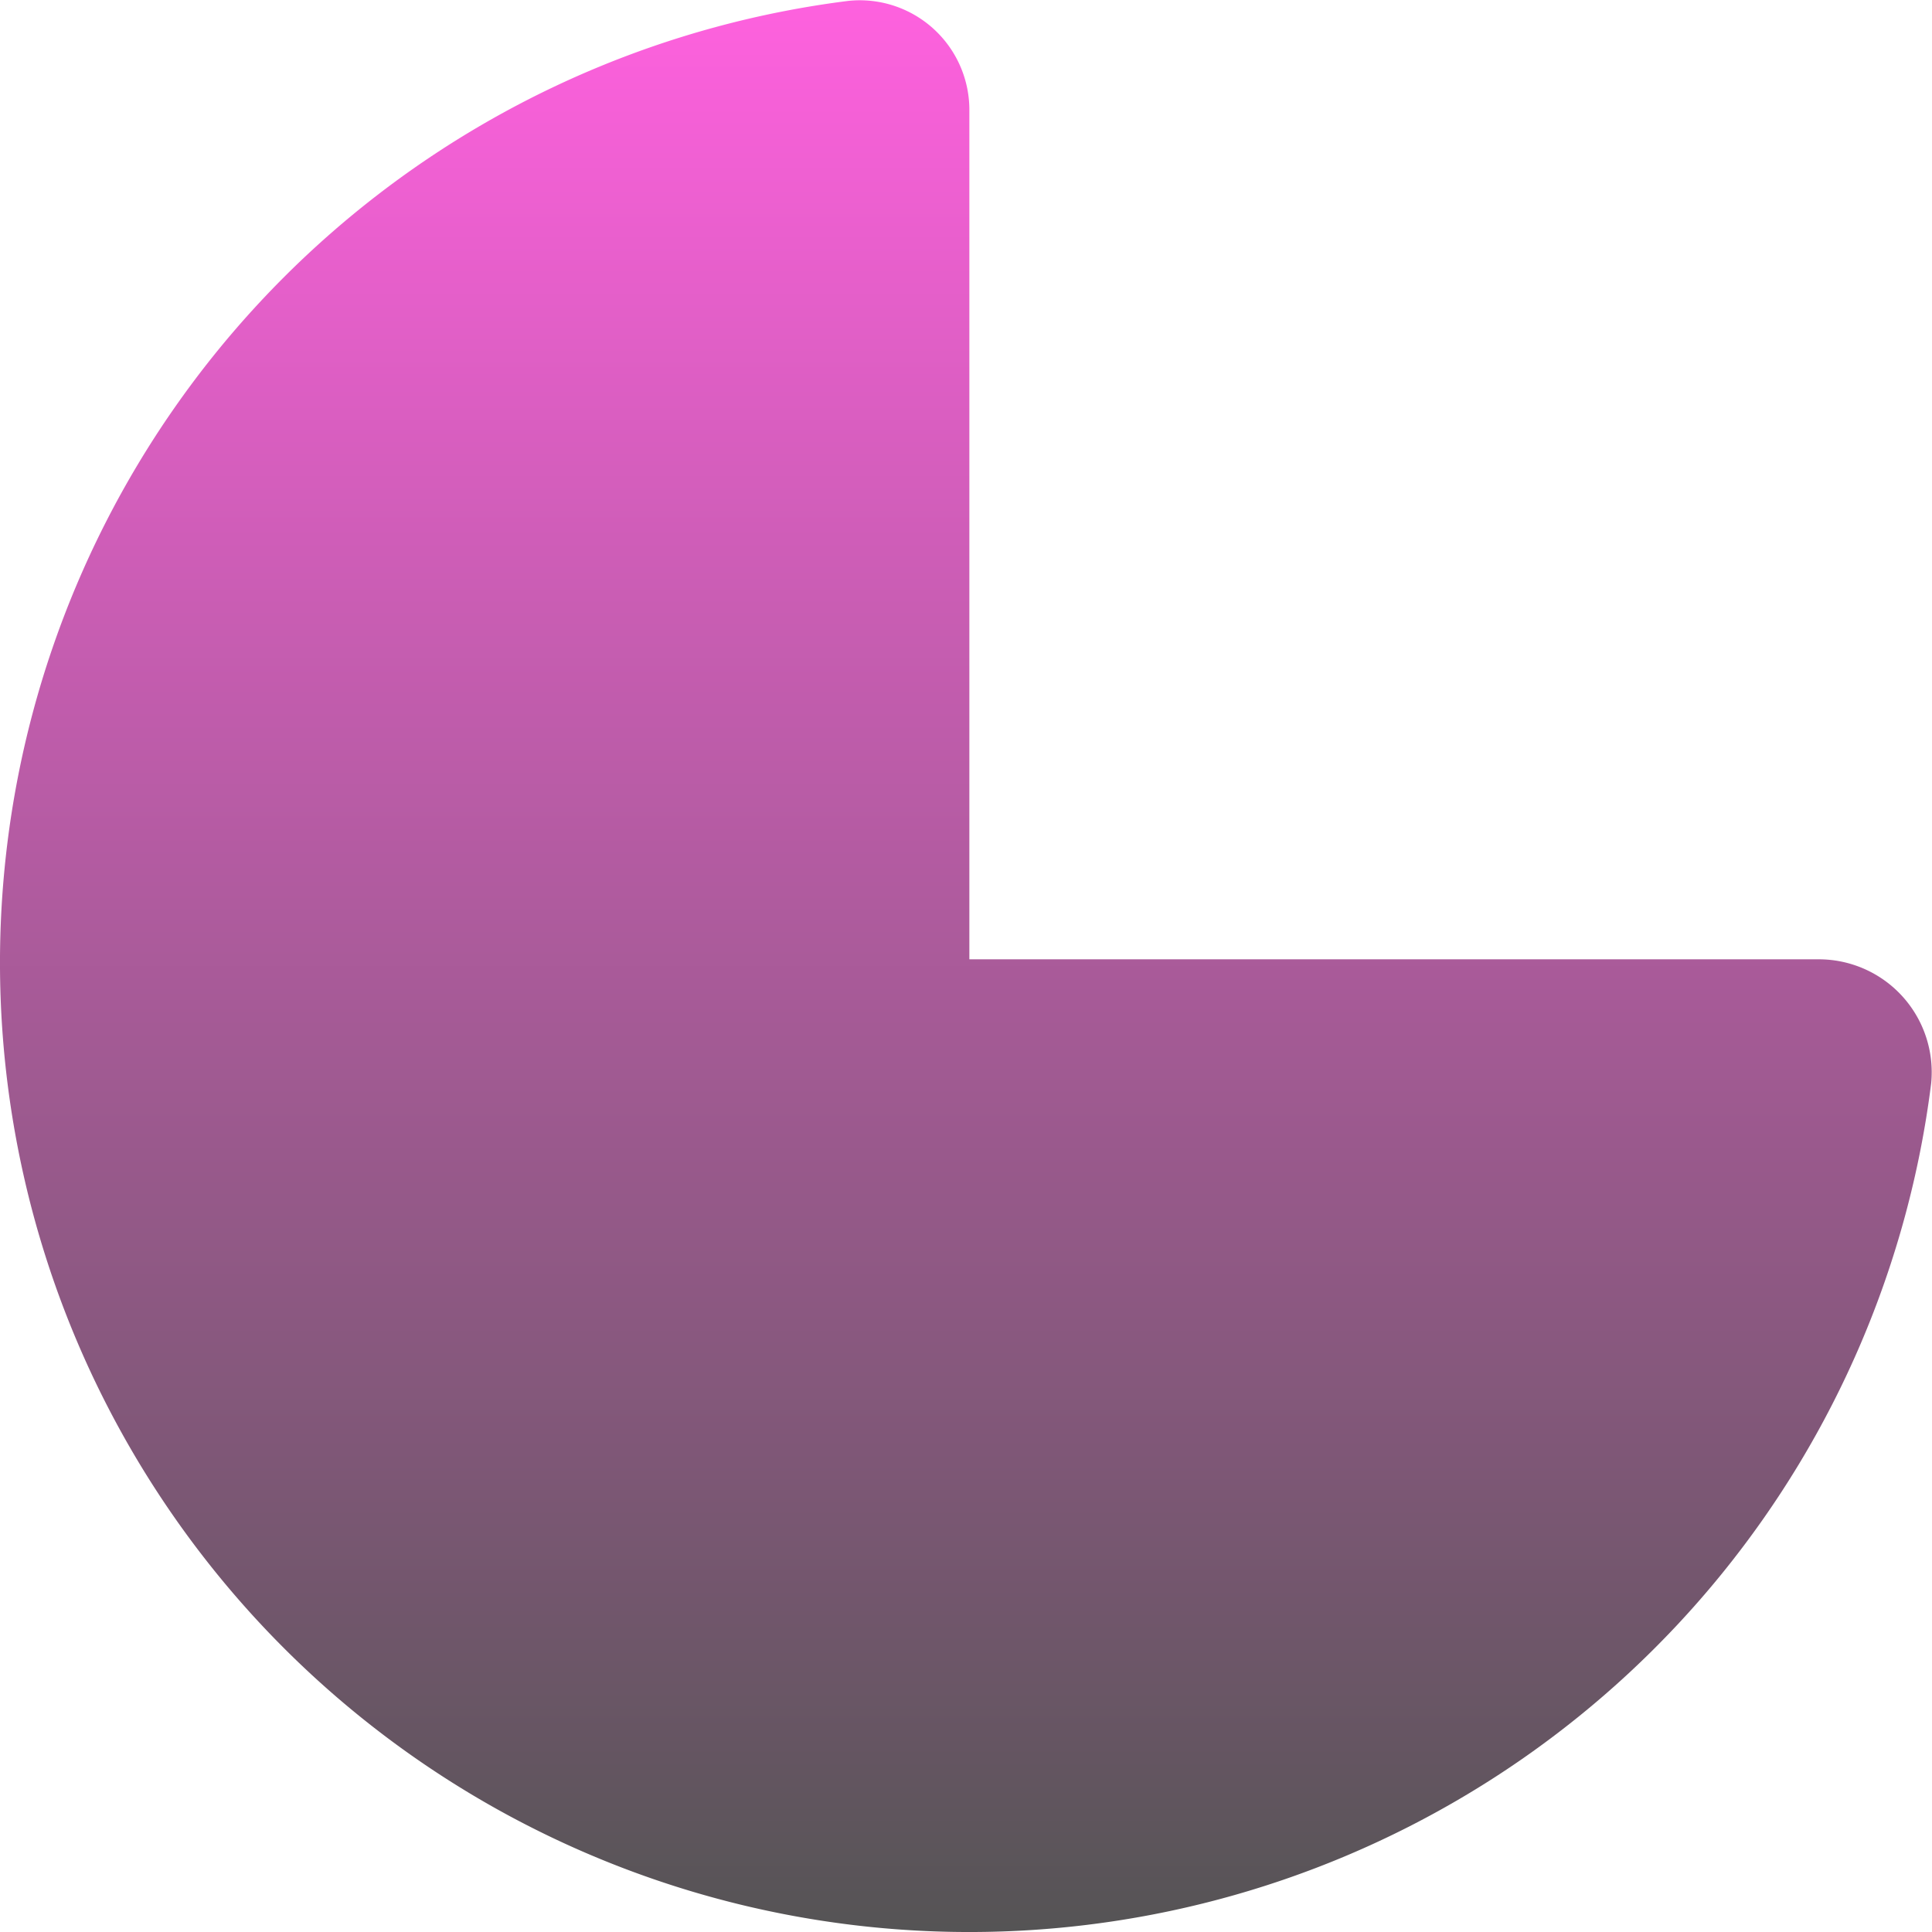 <svg xmlns="http://www.w3.org/2000/svg" xmlns:xlink="http://www.w3.org/1999/xlink" width="50" height="50.003" viewBox="0 0 50 50.003">
  <defs>
    <linearGradient id="linear-gradient" x1="0.5" x2="0.5" y2="1" gradientUnits="objectBoundingBox">
      <stop offset="0" stop-color="#ff61df"/>
      <stop offset="1" stop-color="#545454"/>
    </linearGradient>
  </defs>
  <path id="circle-three-quarters-solid" d="M25.087,26.58H47.038a2.923,2.923,0,0,1,2.94,3.214A25.087,25.087,0,1,1,21.961,1.775a2.837,2.837,0,0,1,3.126,2.855Z" transform="translate(0 -1.753)" fill="url(#linear-gradient)"/>
</svg>
